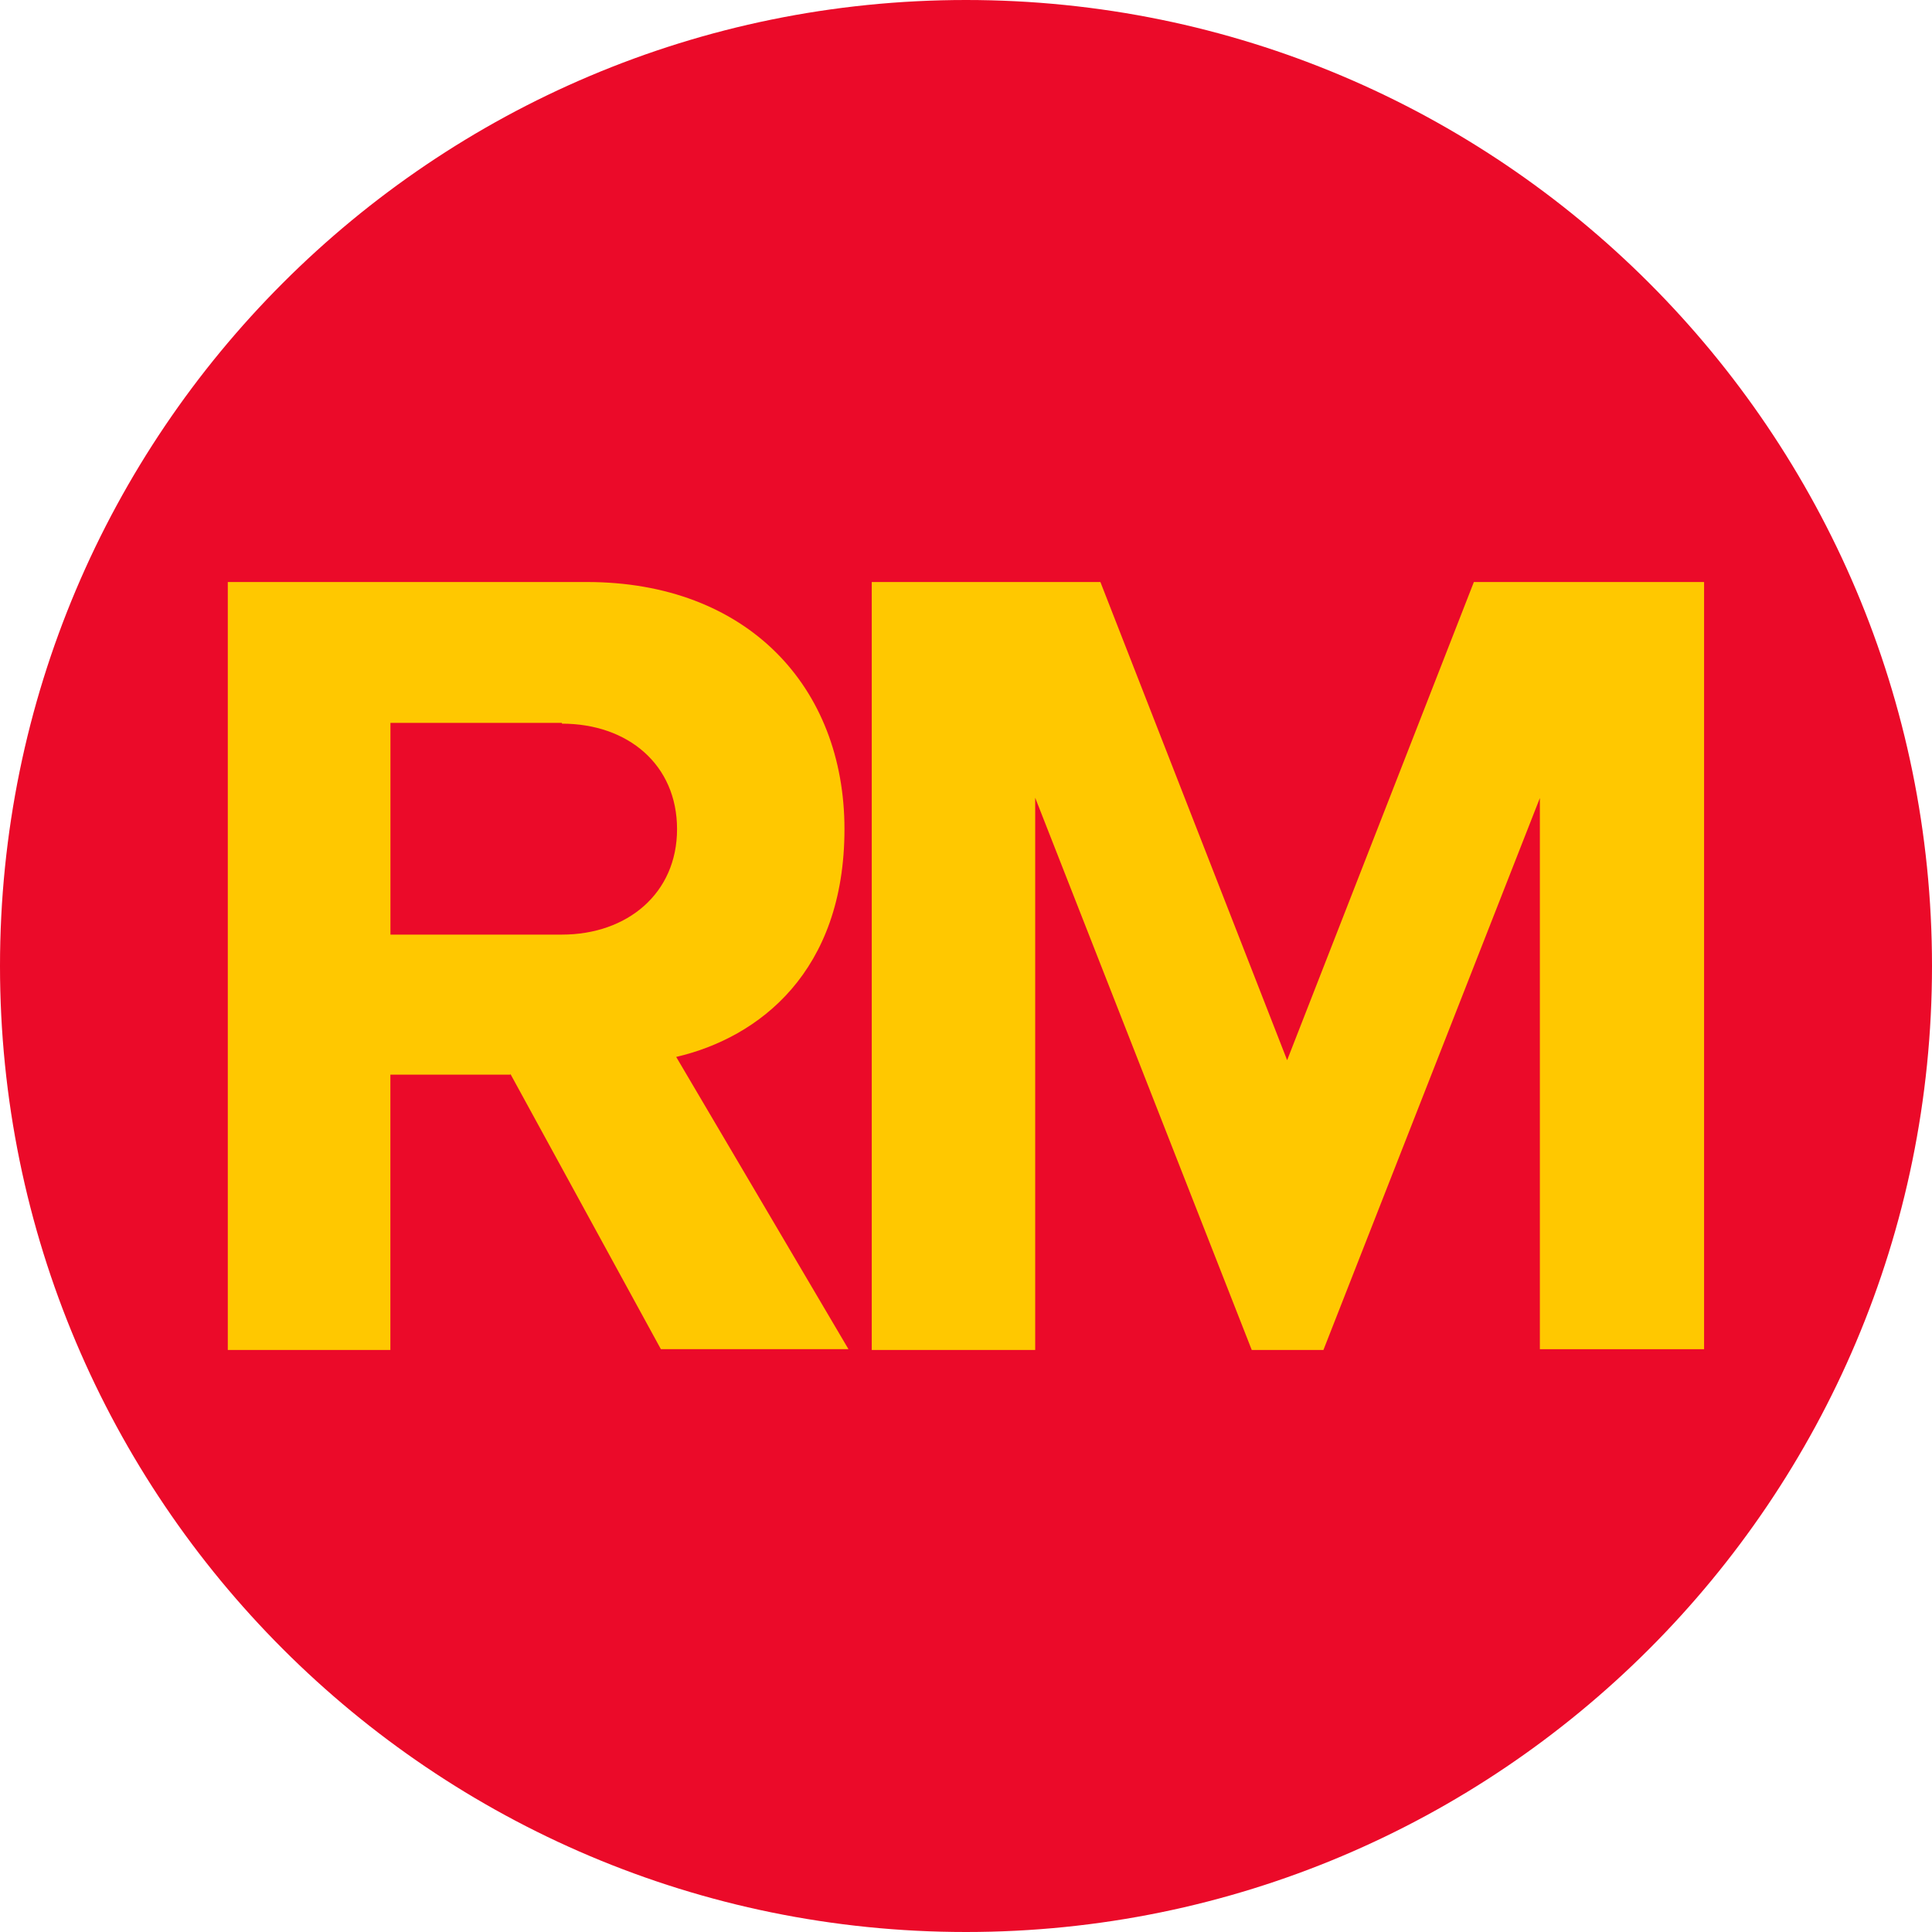 <svg xmlns="http://www.w3.org/2000/svg" viewBox="0 0 32 32">
  <path
    d="M32 16c0 8.837-7.163 16-16 16s-16-7.163-16-16c0-8.837 7.163-16 16-16s16 7.163 16 16z"
    fill="#eb0a29"
    style="fill: #eb0a29"
  />
  <path
    d="M8.453 17.8h-1.987v4.56h-2.693v-12.72h5.947c2.653 0 4.267 1.733 4.267 4.093s-1.413 3.453-2.787 3.773l2.853 4.84h-3.107l-2.493-4.56zM9.307 11.973h-2.84v3.507h2.84c1.080 0 1.907-0.68 1.907-1.747s-0.813-1.747-1.907-1.747z"
    fill="#ffc800"
    style="fill: #ffc800"
  />
  <path
    d="M25.507 13.213l-3.587 9.147h-1.187l-3.587-9.147v9.147h-2.707v-12.72h3.787l3.093 7.92 3.093-7.92h3.813v12.707h-2.72v-9.147z"
    fill="#ffc800"
    style="fill: #ffc800"
  />
</svg>
